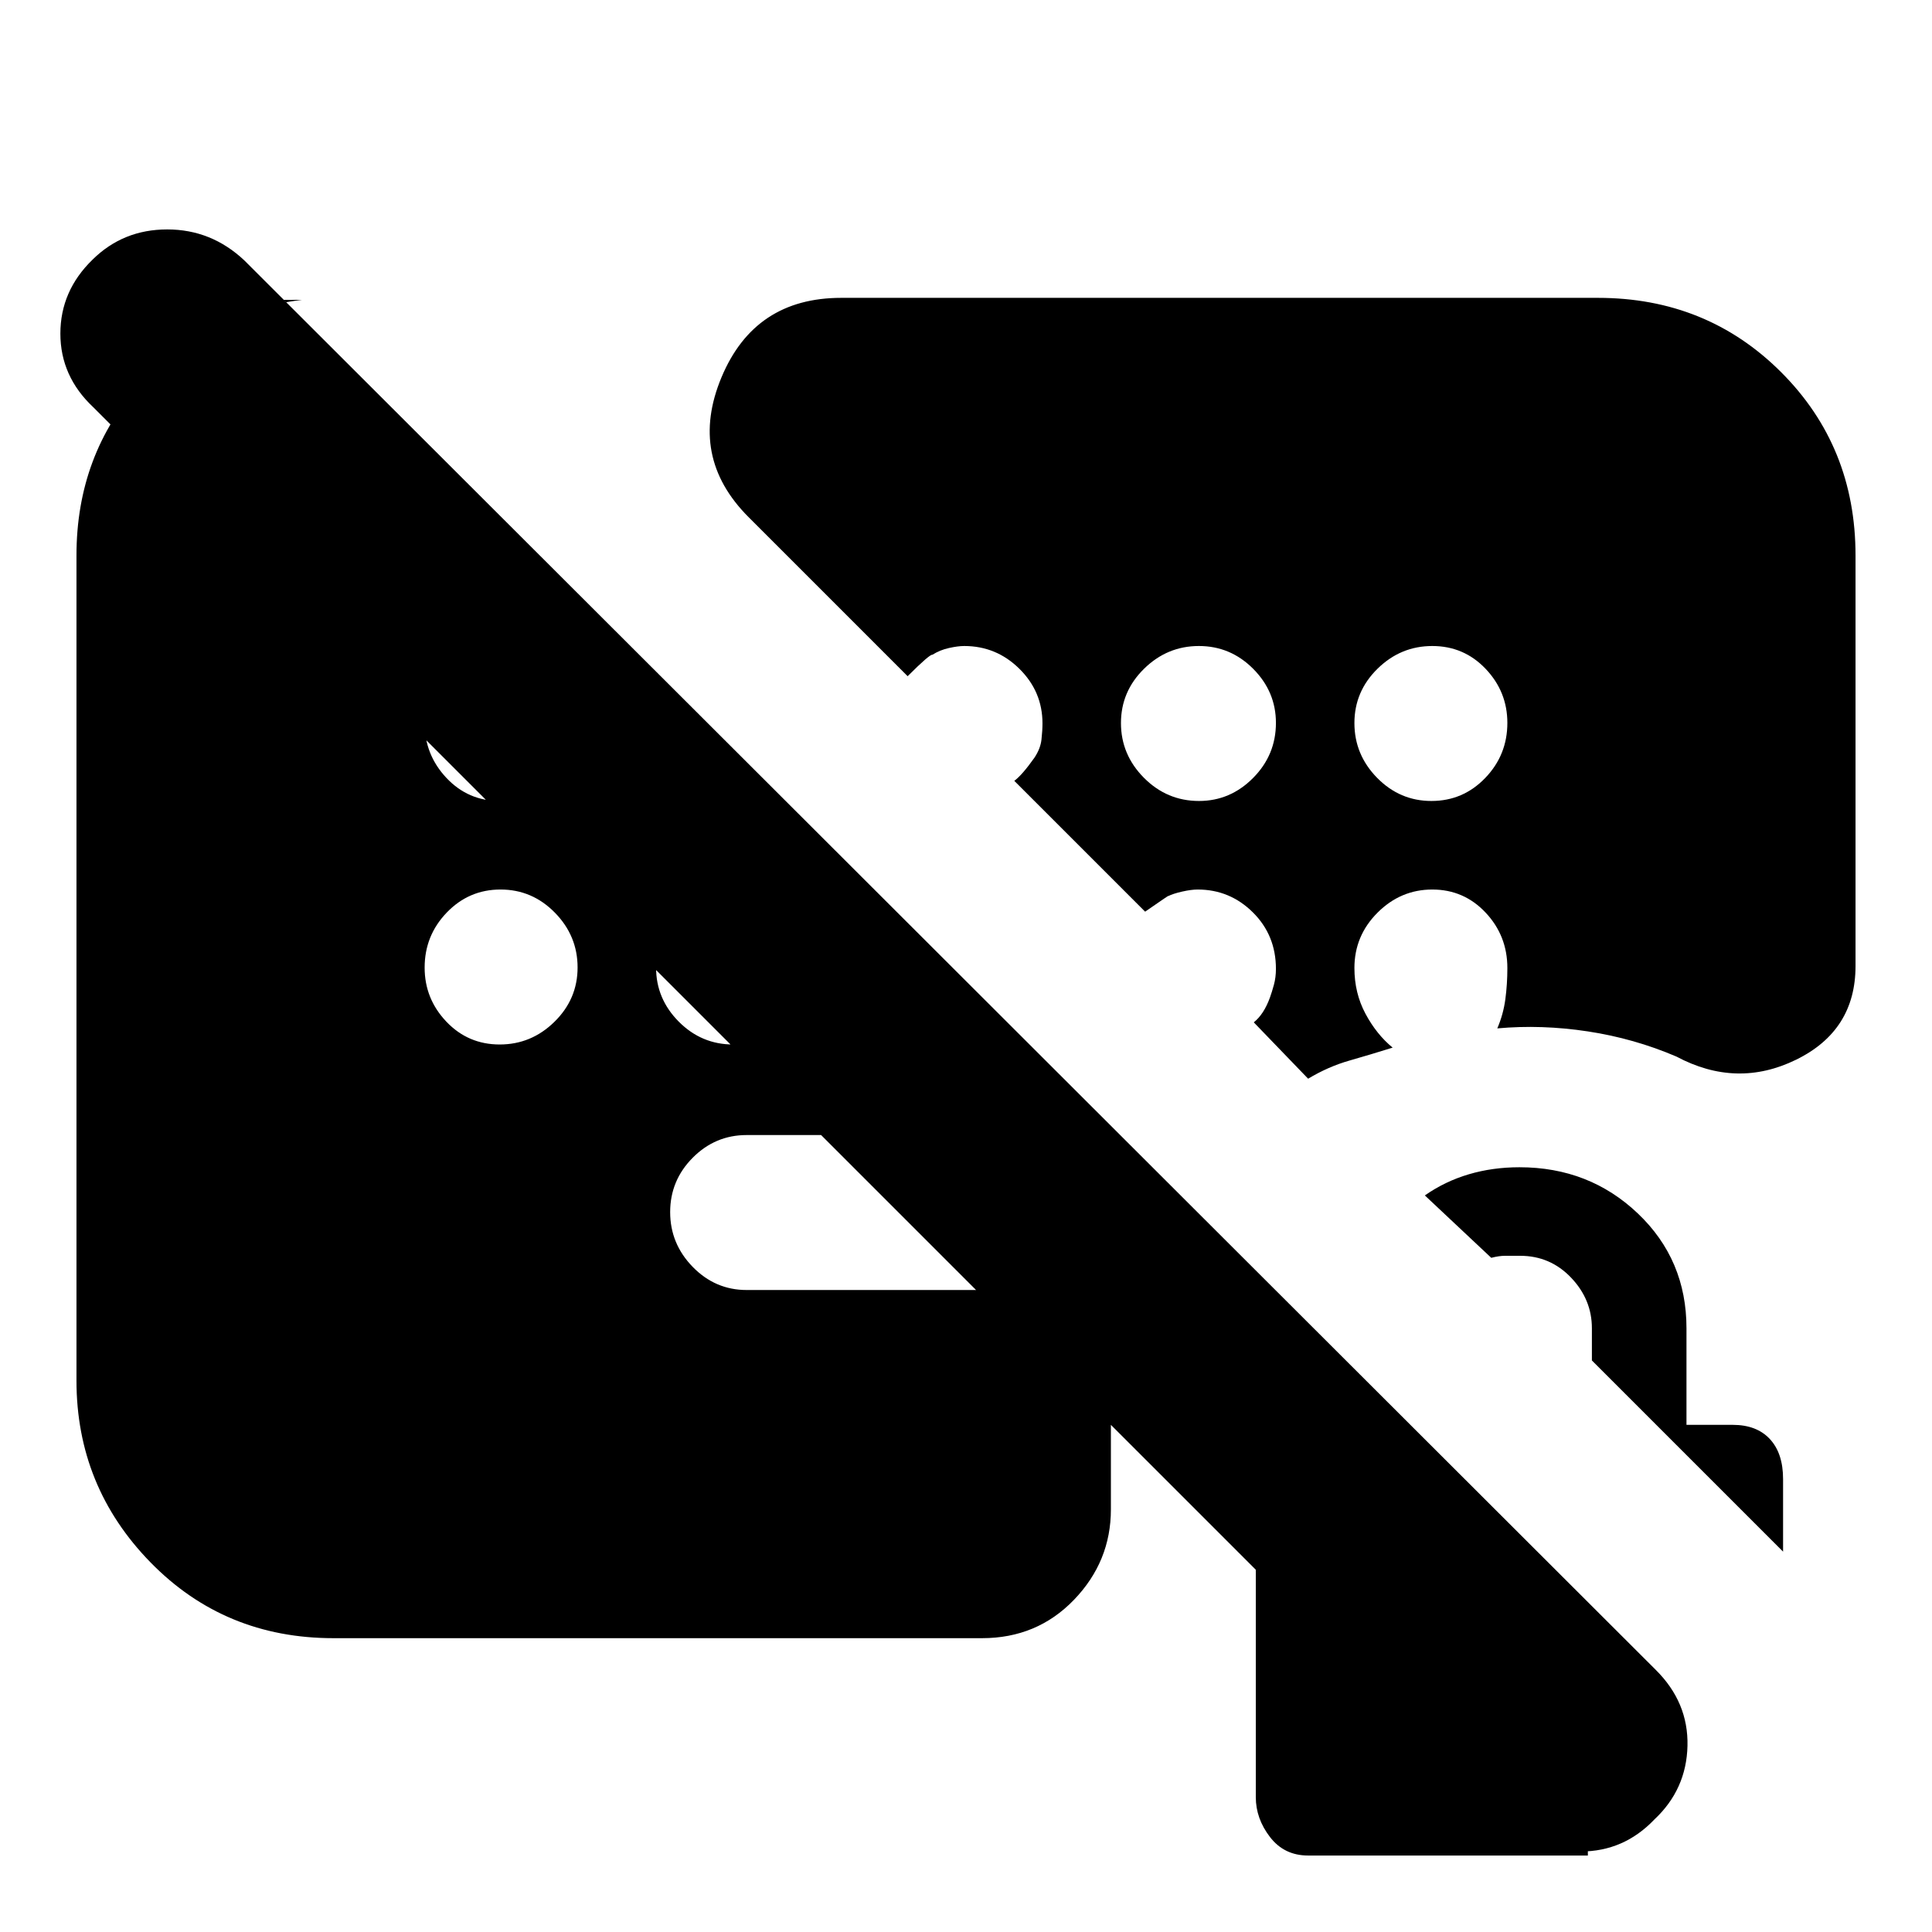 <svg xmlns="http://www.w3.org/2000/svg" height="20" viewBox="0 -960 960 960" width="20"><path d="M418-812h376q54.1 0 91.05 36.95Q922-738.1 922-684v204q0 32.1-29.5 46.55Q863-419 833-435q-21-9-44-12.5t-45-1.5q3-7 4-14.5t1-15.5q0-16.02-10.79-27.51Q727.42-518 711.7-518q-15.72 0-27.21 11.49T673-479q0 12.45 5.5 22.73Q684-446 692-439.44 681-436 670.5-433q-10.5 3-20.5 9l-27-28q5-4 8-12.25 1-2.75 2-6.42 1-3.68 1-7.9 0-16.73-11.46-28.08Q611.09-518 595.11-518q-3.11 0-7.61 1t-7.17 2.33Q582-516 569-507l-65-65q4-3 10-11.5 3-4.5 3.5-9t.5-8.06q0-15.78-11.46-27.11Q495.09-639 479.11-639q-3.11 0-7.61 1t-8.17 3.33Q462-635 451-624l-79-79q-30-30-13.5-69.5T418-812ZM165.72-146q-54.12 0-90.92-37.65Q38-221.3 38-274v-410q0-50.1 31.95-85.55Q101.9-805 150-811h-9l415 415H371q-15.6 0-26.8 11.28-11.2 11.28-11.2 27t11.2 27.22Q355.4-319 371-319h192q-4 10-7 21.5t-4 23.5v64q0 25.9-18.36 44.95Q515.28-146 487.97-146H165.72Zm581.93 89.65-701.3-701.3Q30-773 30-794.23q0-21.24 16-36.77 15.18-15 37.09-15 21.91 0 38.26 15.34l701.3 700.32Q839-114.18 838.5-92.52q-.5 21.66-16.43 36.59Q806.87-40 785.44-40 764-40 747.65-56.35ZM886-189l-95-95v-16q0-14.3-10.35-25.15Q770.3-336 755.35-336h-7.54q-2.91 0-6.81 1l-33-31q10-7 21.83-10.5Q741.67-380 755-380q34.7 0 58.85 22.97Q838-334.05 838-300v48h23q11.88 0 18.44 7.06 6.56 7.06 6.56 19.88V-189ZM650-38q-11.88 0-18.94-9.18Q624-56.35 624-67v-157.67q0-11.21 4.56-18.27Q633.12-250 644-252h56l89 90v124H650ZM248.3-562q15.72 0 27.21-11.43Q287-584.85 287-600.79q0-15.51-11.28-26.86t-27-11.35Q233-639 222-627.72q-11 11.28-11 27t10.79 27.22Q232.58-562 248.3-562Zm0 121q15.72 0 27.21-11.28t11.49-27q0-15.72-11.28-27.22-11.28-11.5-27-11.5T222-506.57q-11 11.42-11 27.36 0 15.51 10.79 26.86T248.3-441Zm115.98 0q15.72 0 27.22-11.28 11.5-11.28 11.5-27t-11.43-27.22Q380.15-518 364.21-518q-15.51 0-26.86 11.43Q326-495.15 326-479.21q0 15.51 11.28 26.86t27 11.35Zm231.51-121q15.51 0 26.86-11.43Q634-584.85 634-600.79q0-15.51-11.28-26.86t-27-11.35q-15.72 0-27.22 11.28-11.5 11.28-11.5 27t11.43 27.22q11.42 11.5 27.36 11.5Zm115.49 0Q727-562 738-573.43q11-11.42 11-27.36 0-15.51-10.79-26.86T711.7-639q-15.72 0-27.21 11.28t-11.49 27q0 15.72 11.28 27.22 11.28 11.5 27 11.5Z"/></svg>